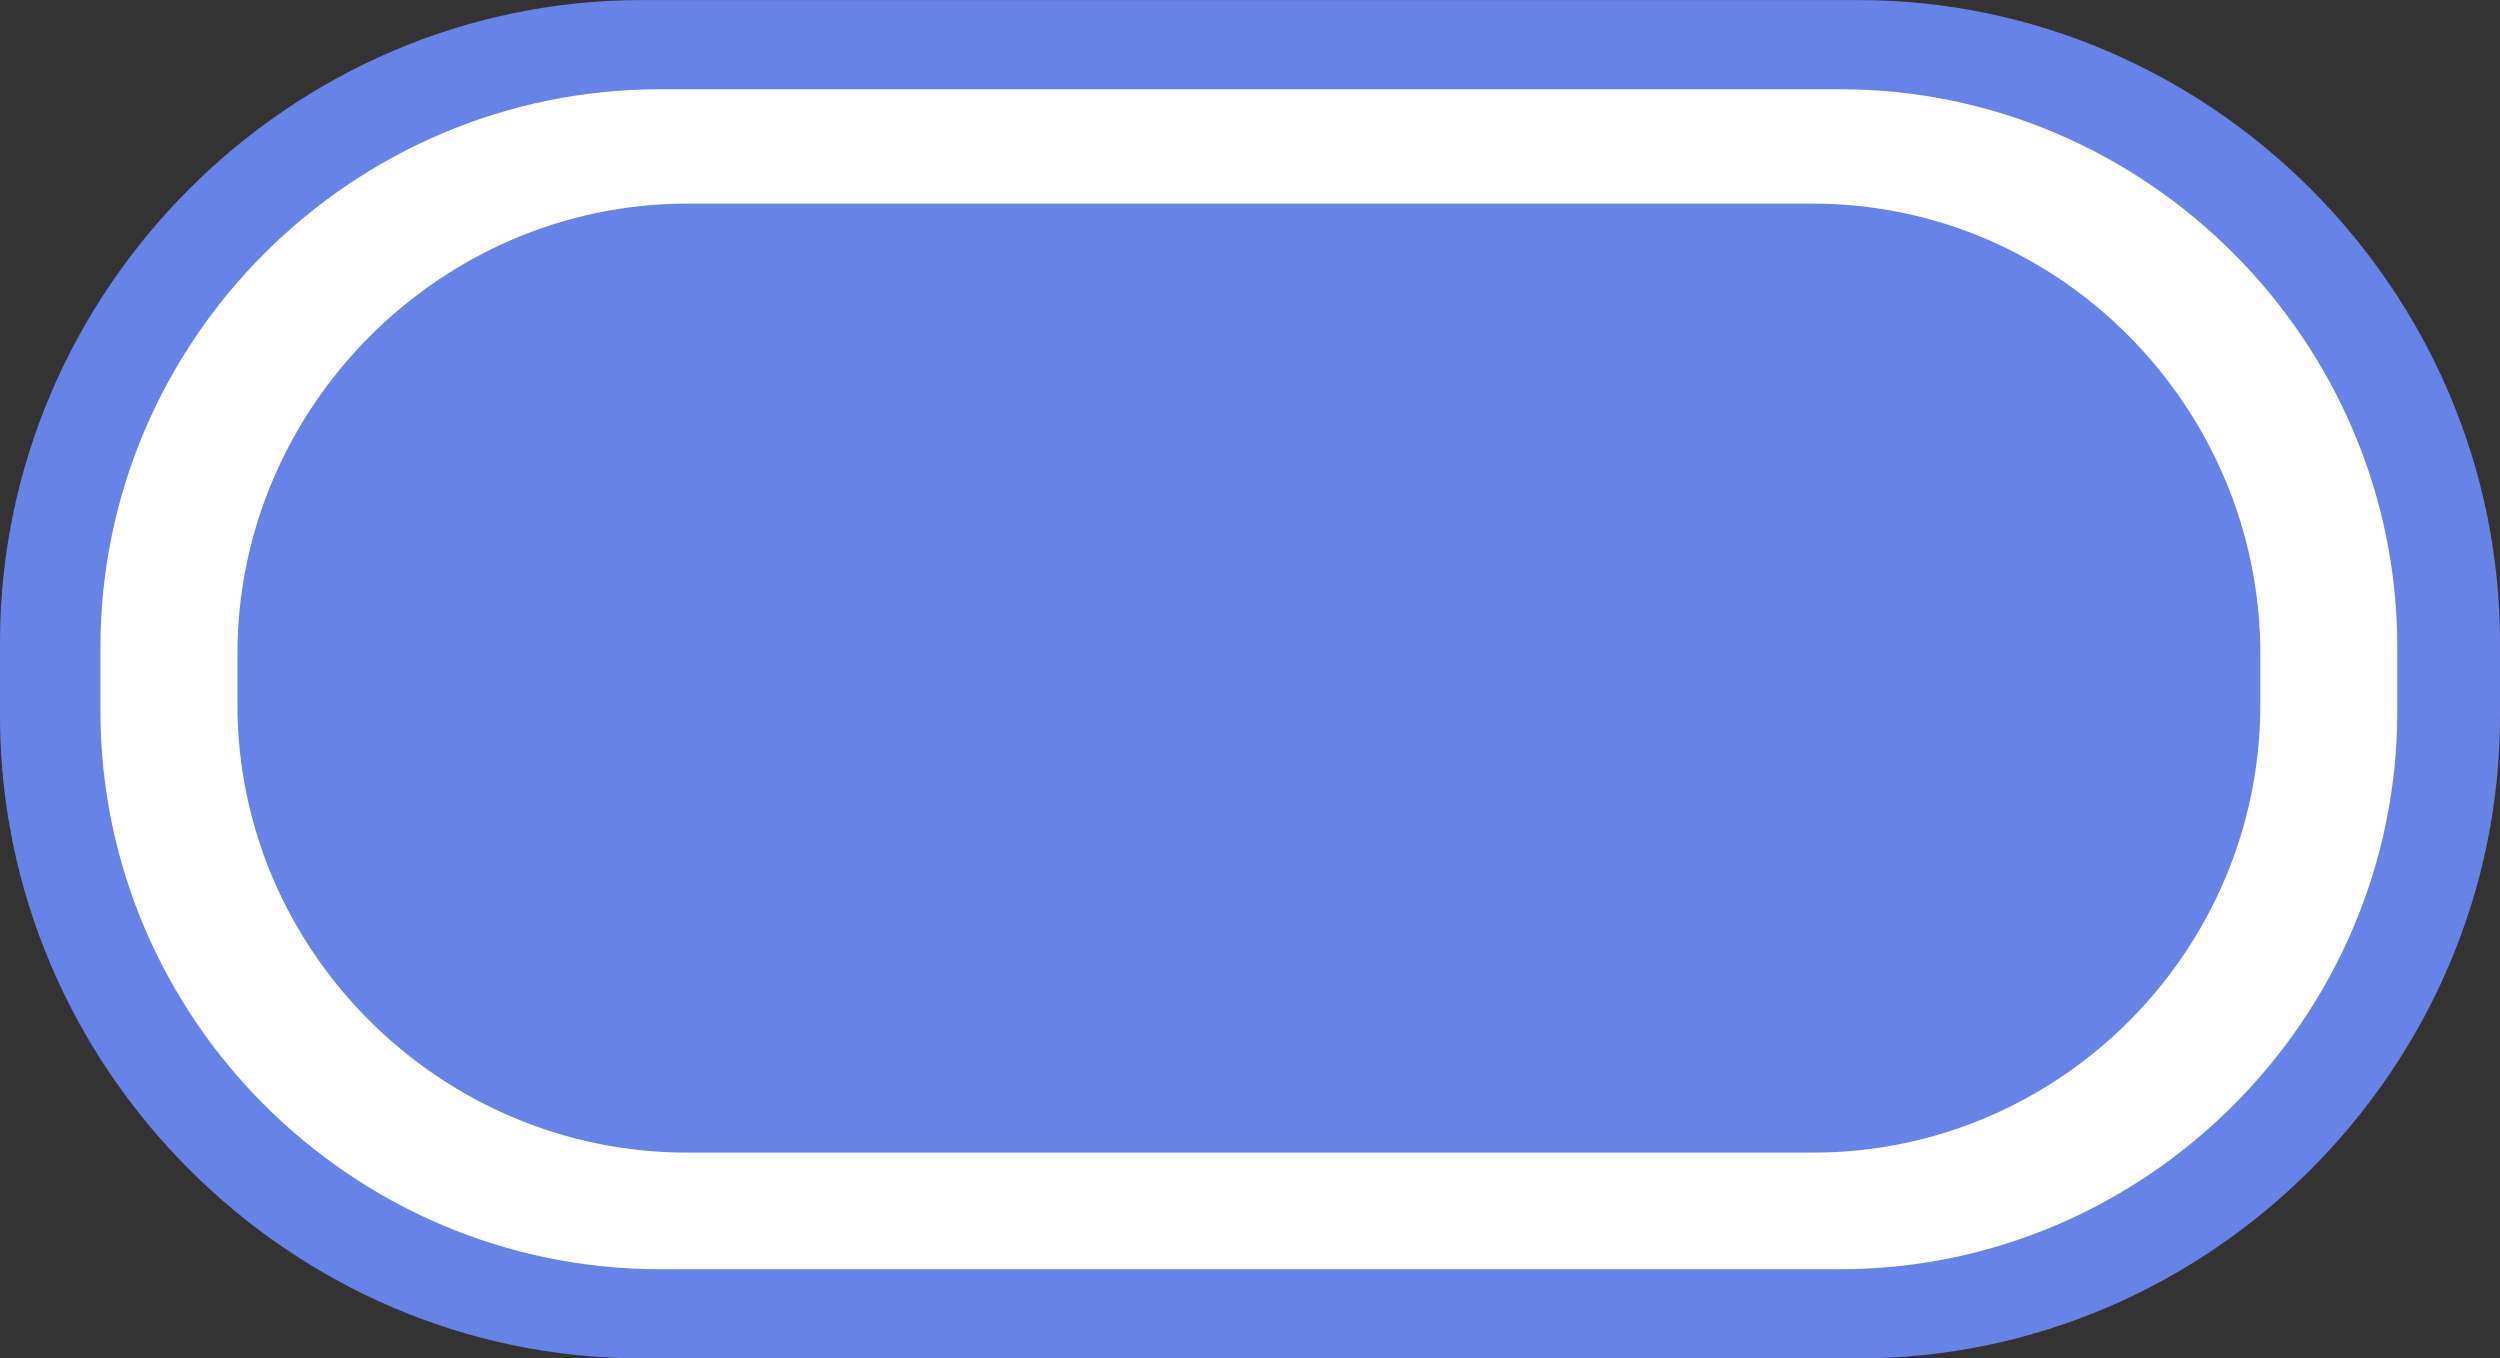 <?xml version="1.0" encoding="utf-8"?>
<!-- Generator: Adobe Illustrator 16.0.4, SVG Export Plug-In . SVG Version: 6.00 Build 0)  -->
<!DOCTYPE svg PUBLIC "-//W3C//DTD SVG 1.1//EN" "http://www.w3.org/Graphics/SVG/1.1/DTD/svg11.dtd">
<svg version="1.1" id="Слой_1" xmlns="http://www.w3.org/2000/svg" xmlns:xlink="http://www.w3.org/1999/xlink" x="0px" y="0px"
	 width="31.285px" height="17px" viewBox="0 0 31.285 17" enable-background="new 0 0 31.285 17" xml:space="preserve">
<rect x="0" y="0" width="31.285" height="17" fill="#333333" stroke="none"/>
<path fill-rule="evenodd" clip-rule="evenodd" fill="#6883E7" d="M8.028,0.001h15.229c4.399,0,8.028,3.634,8.028,8.042v0.915
	c0,4.407-3.629,8.041-8.028,8.041H8.028C3.628,16.999,0,13.365,0,8.958V8.042C0,3.635,3.628,0.001,8.028,0.001L8.028,0.001z"/>
<path fill-rule="evenodd" clip-rule="evenodd" fill="#FFFFFF" d="M8.257,1.117h14.771C26.856,1.117,30,4.265,30,8.1v0.801
	c0,3.834-3.144,6.982-6.972,6.982H8.257c-3.857,0-7-3.148-7-6.982V8.1C1.257,4.265,4.399,1.117,8.257,1.117L8.257,1.117z"/>
<path fill-rule="evenodd" clip-rule="evenodd" fill="#6883E7" d="M8.6,2.548h14.086c3.086,0,5.6,2.547,5.6,5.638v0.629
	c0,3.09-2.514,5.609-5.6,5.609H8.6c-3.086,0-5.629-2.52-5.629-5.609V8.186C2.971,5.095,5.514,2.548,8.6,2.548L8.6,2.548z"/>
</svg>
